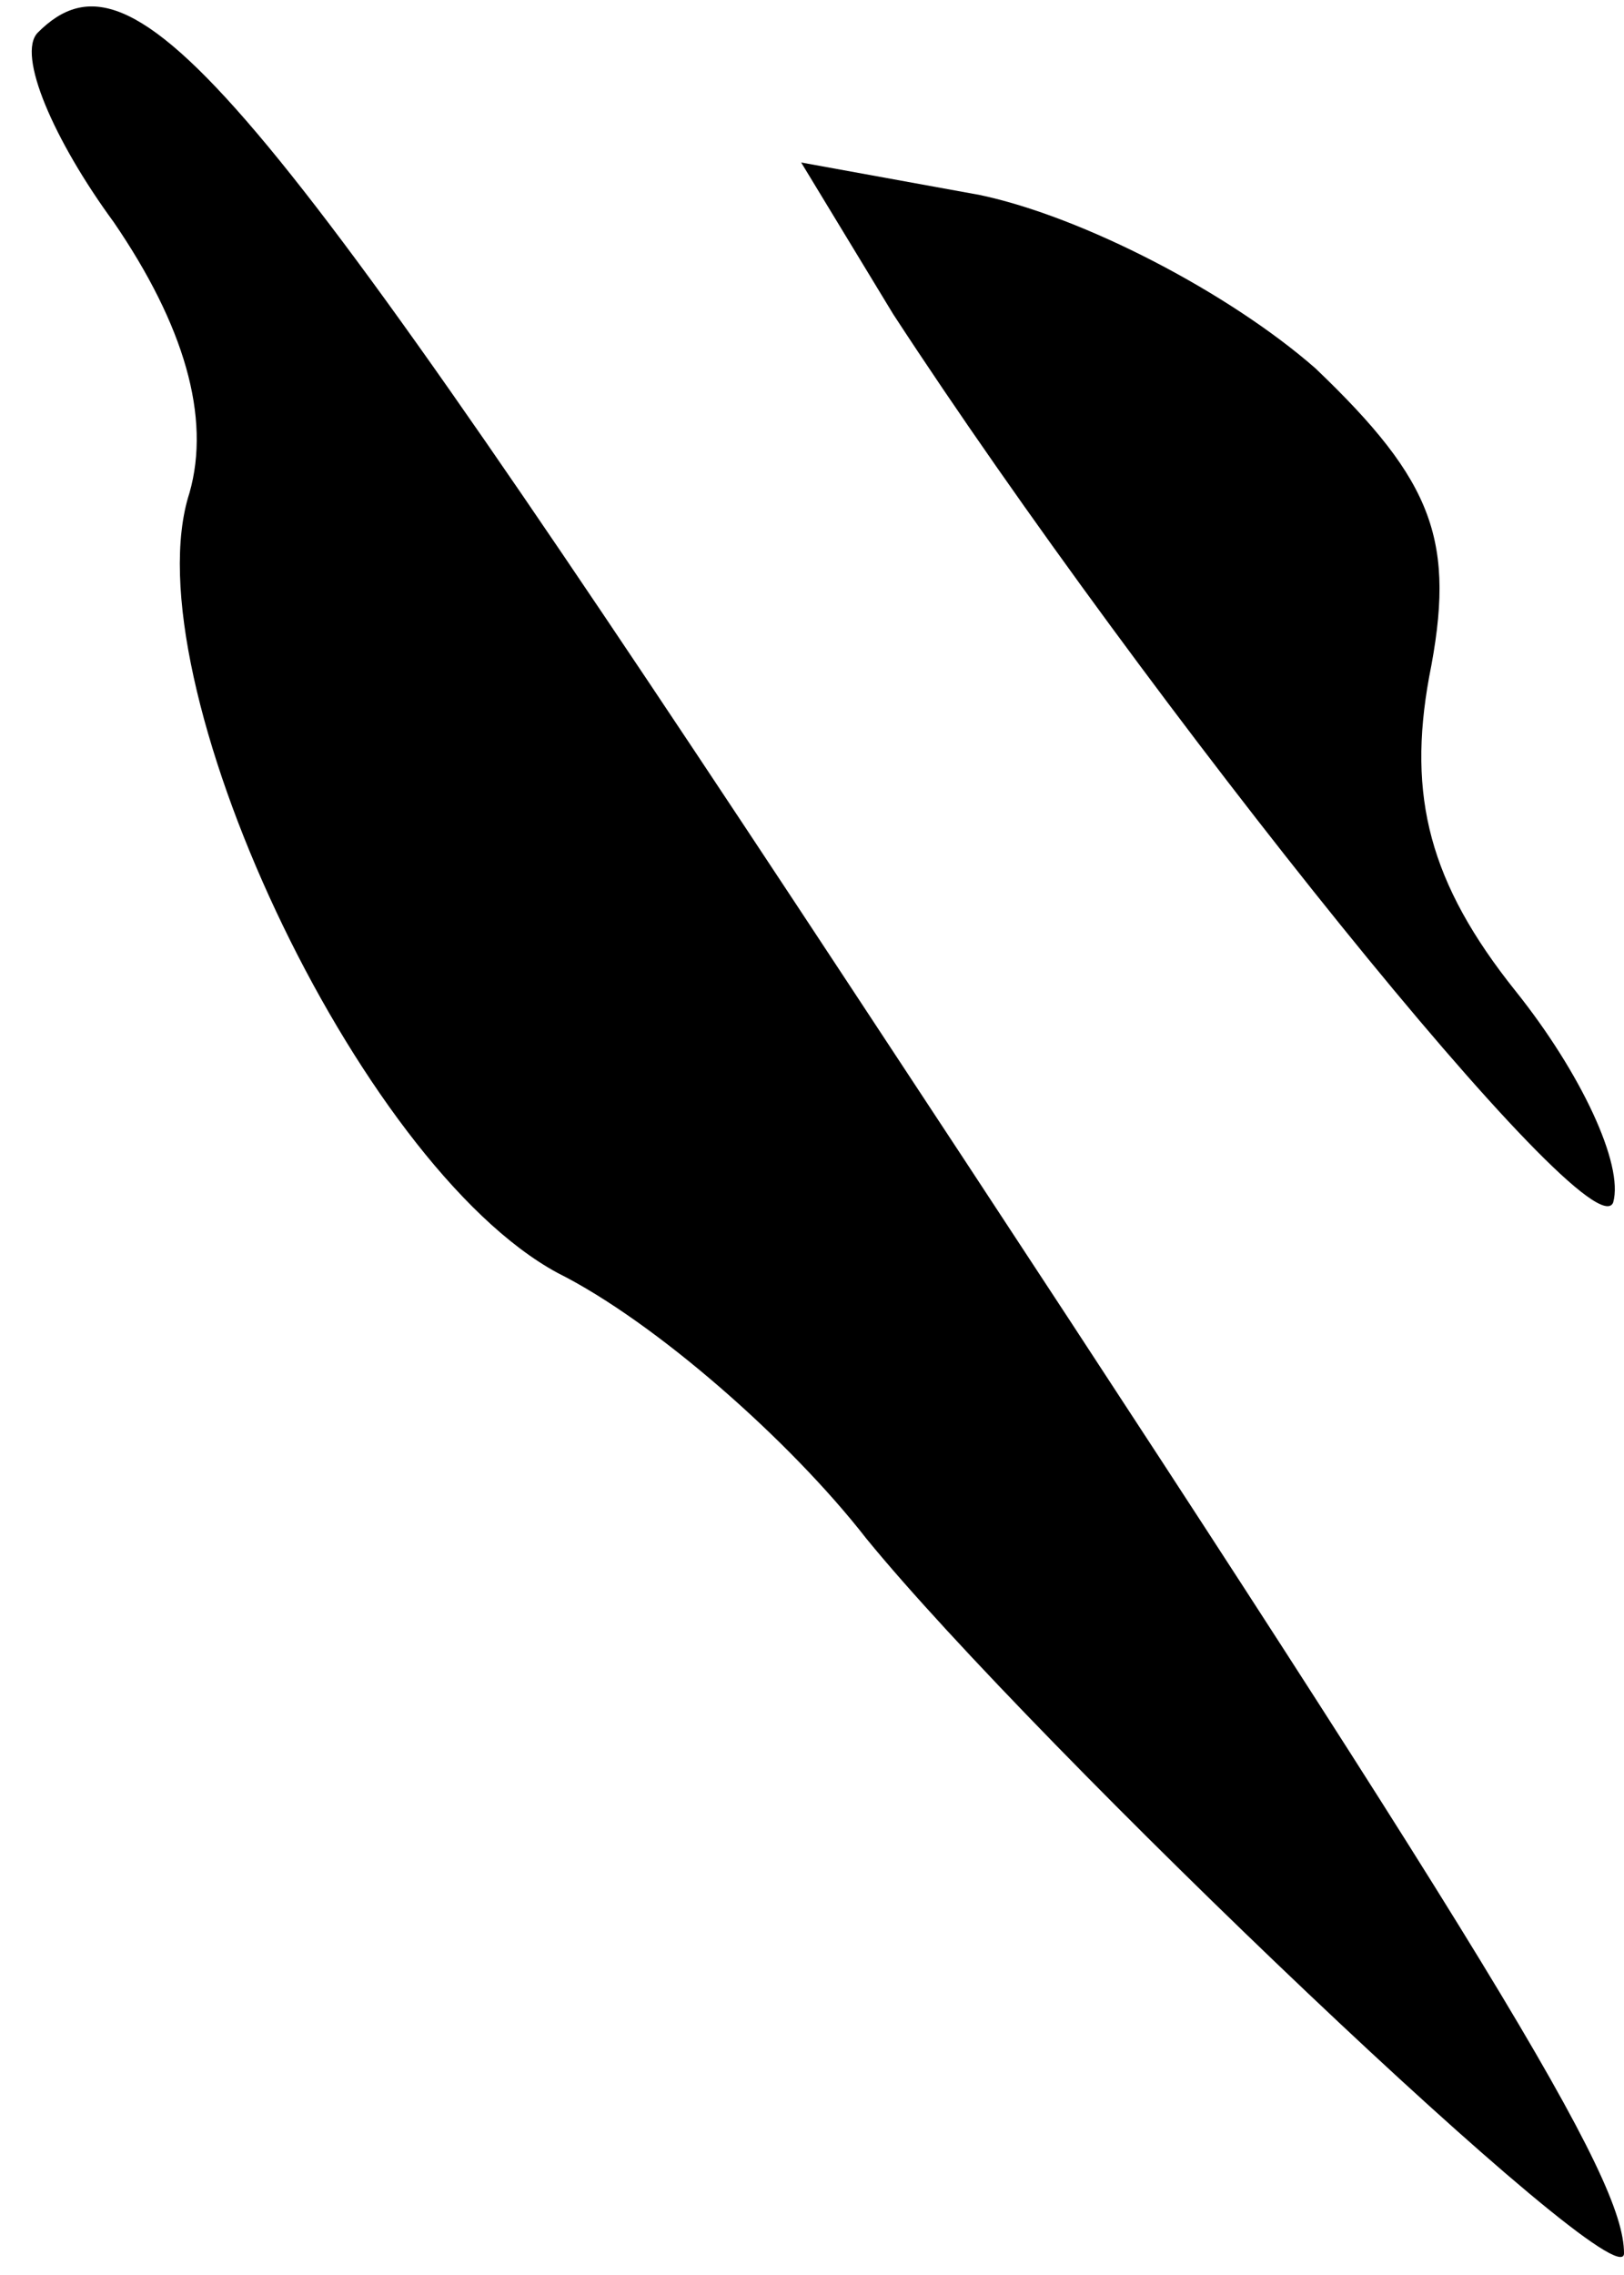 <?xml version="1.0" standalone="no"?>
<!DOCTYPE svg PUBLIC "-//W3C//DTD SVG 20010904//EN"
 "http://www.w3.org/TR/2001/REC-SVG-20010904/DTD/svg10.dtd">
<svg version="1.0" xmlns="http://www.w3.org/2000/svg"
 width="30pt" height="42pt" viewBox="0 0 30 42"
 preserveAspectRatio="xMidYMid meet">
<g transform="translate(0,42) scale(0.1,-0.1)"
fill="#000000" stroke="none">
<path fill="#000000" stroke="none" d="M7 414 c-4 -4 3 -20 14 -35 13 -19 18
-36 14 -50 -11 -34 31 -124 68 -144 18 -9 43 -31 57 -49 31 -38 140 -142 140
-132 0 14 -23 52 -143 234 -110 167 -132 194 -150 176z"/>
<path fill="#000000" stroke="none" d="M165 362 c47 -72 129 -174 133 -164 2
7 -6 24 -18 39 -16 20 -20 36 -16 58 5 25 1 36 -21 57 -16 14 -43 28 -62 32
l-33 6 17 -28z"/>
</g>
</svg>
